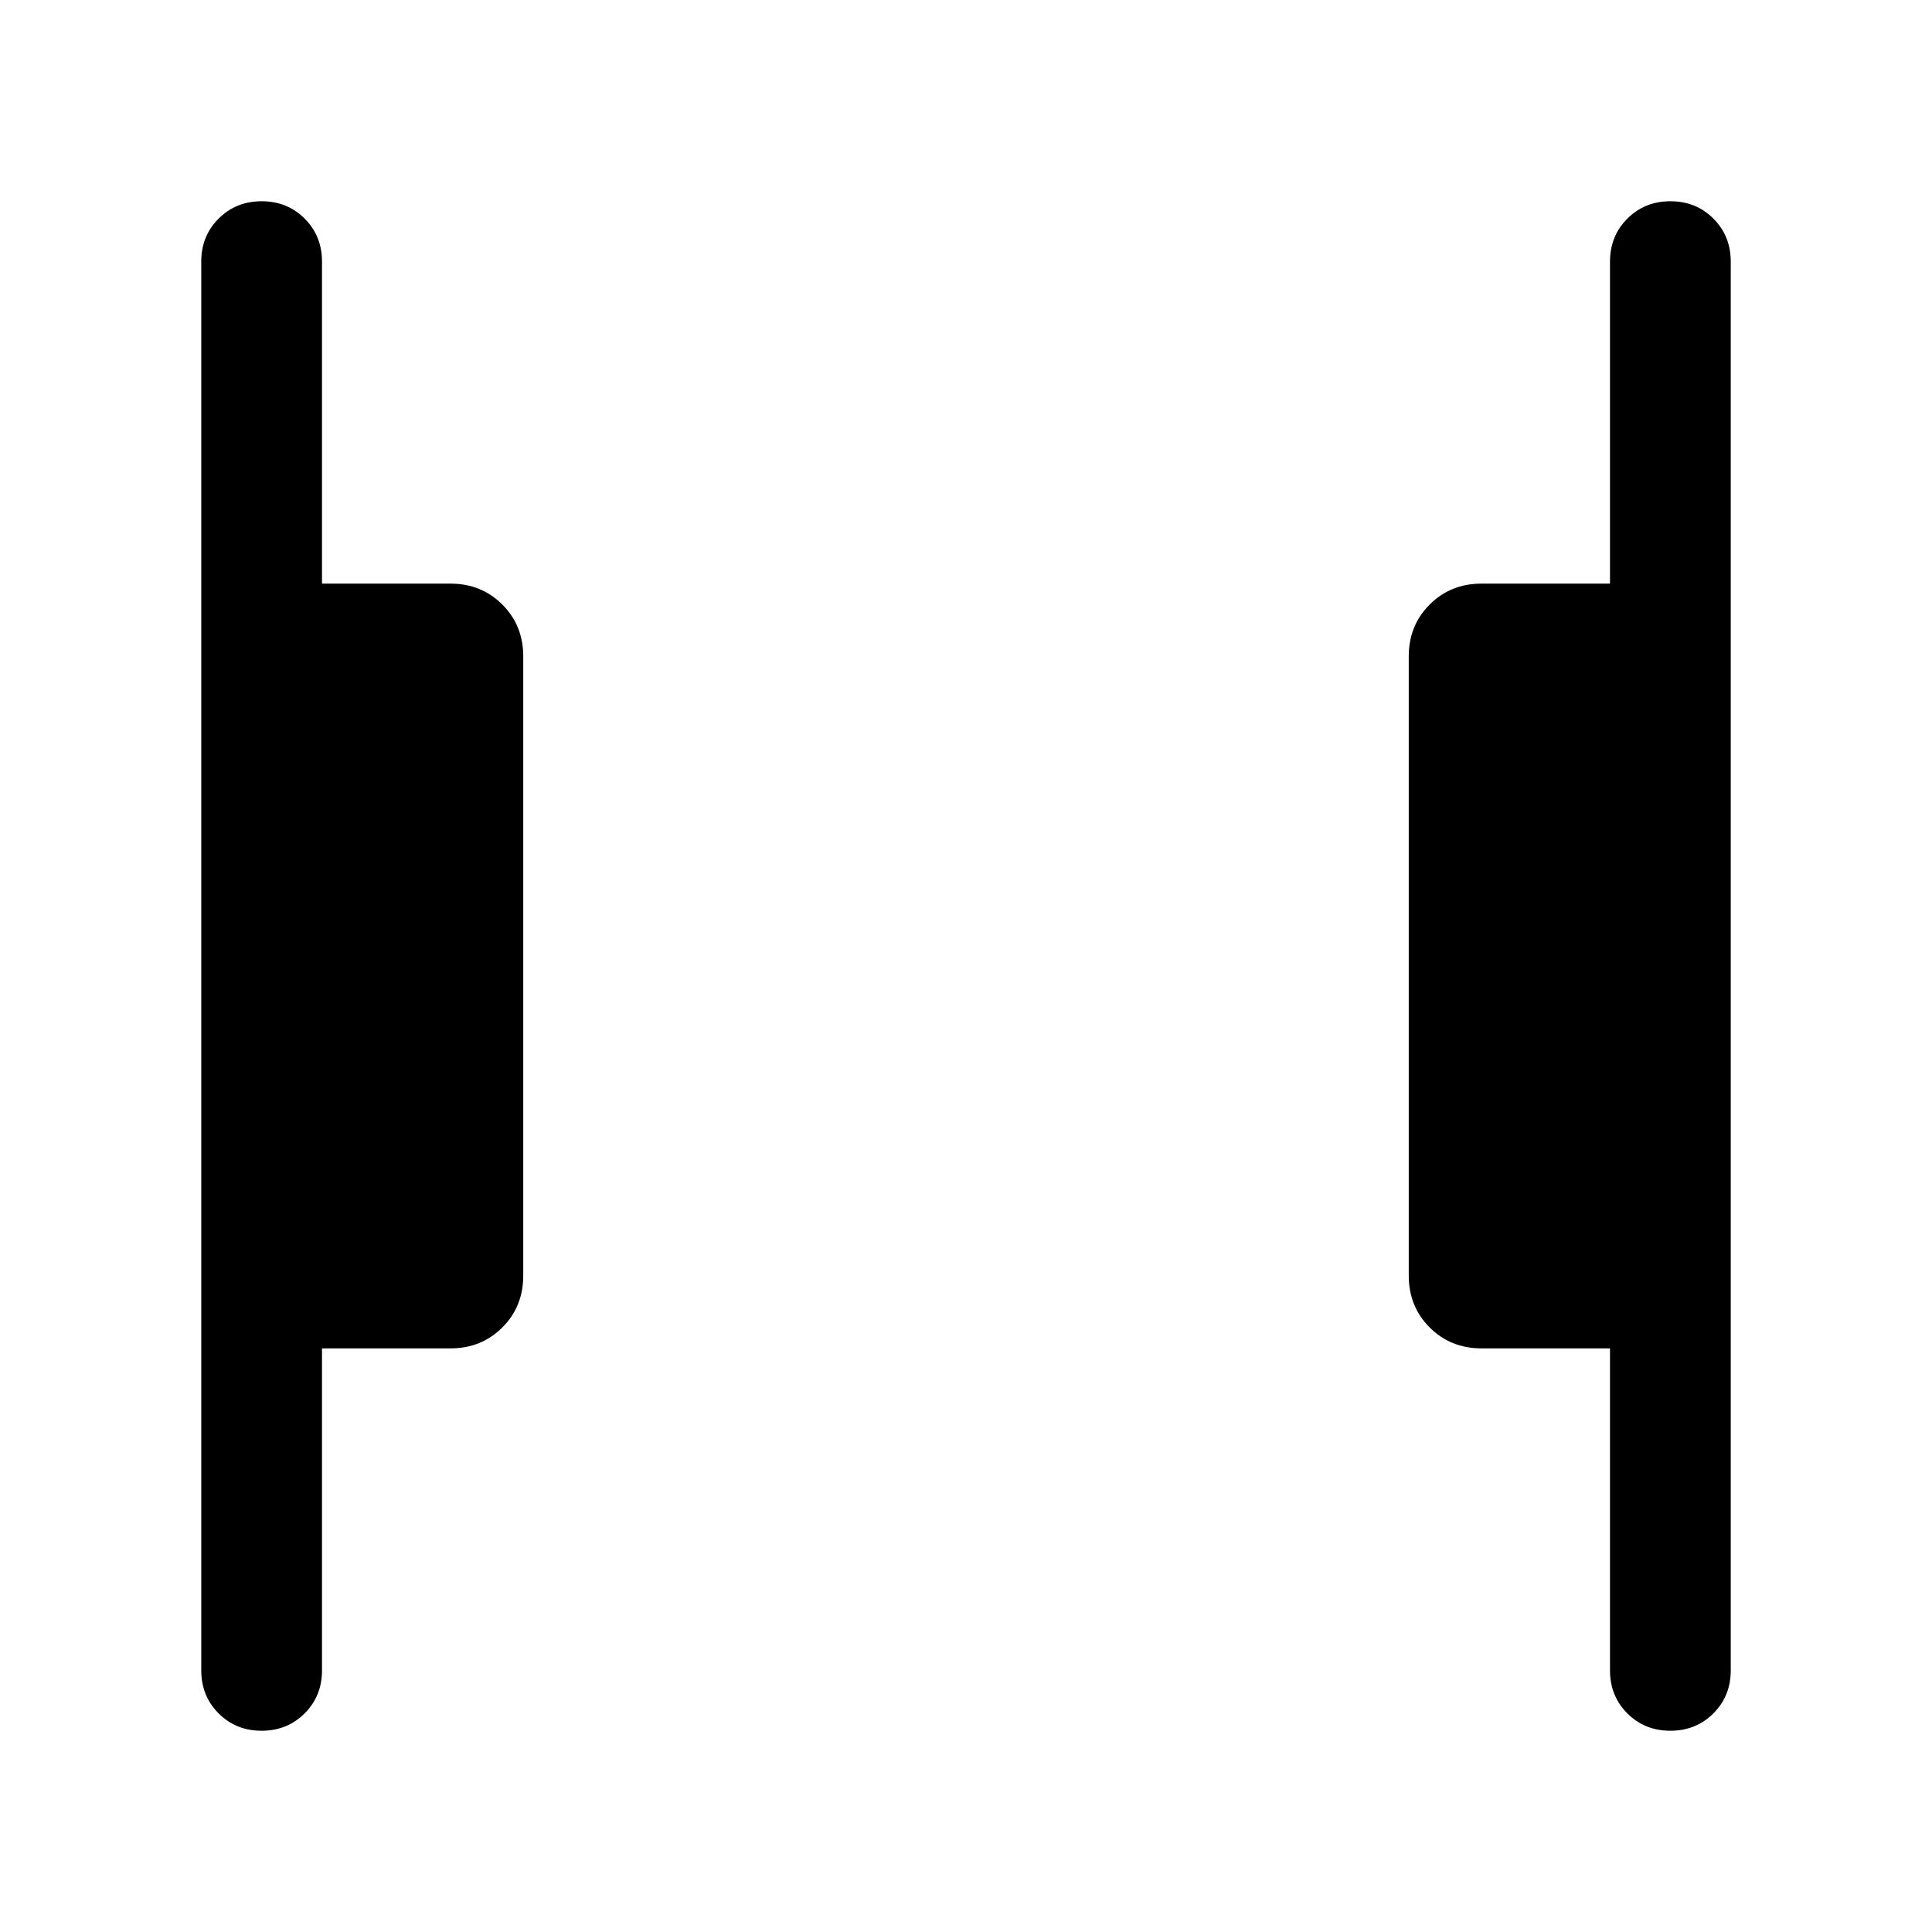 <svg xmlns="http://www.w3.org/2000/svg" height="24" viewBox="0 -960 960 960" width="24"><path d="M829.986-100.001q-12.756 0-21.371-8.625Q800-117.251 800-130.001v-160h-63.845q-15.365 0-25.759-10.394-10.395-10.394-10.395-25.759v-307.692q0-15.365 10.395-25.759 10.394-10.394 25.759-10.394H800v-160q0-12.75 8.629-21.375 8.628-8.625 21.384-8.625 12.755 0 21.37 8.625 8.616 8.625 8.616 21.375v699.998q0 12.75-8.629 21.375t-21.384 8.625Zm-699.999 0q-12.755 0-21.37-8.625-8.616-8.625-8.616-21.375v-699.998q0-12.75 8.629-21.375t21.384-8.625q12.756 0 21.371 8.625Q160-842.749 160-829.999v160h63.845q15.365 0 25.759 10.394 10.395 10.394 10.395 25.759v307.692q0 15.365-10.395 25.759-10.394 10.394-25.759 10.394H160v160q0 12.75-8.629 21.375-8.628 8.625-21.384 8.625Z"/></svg>